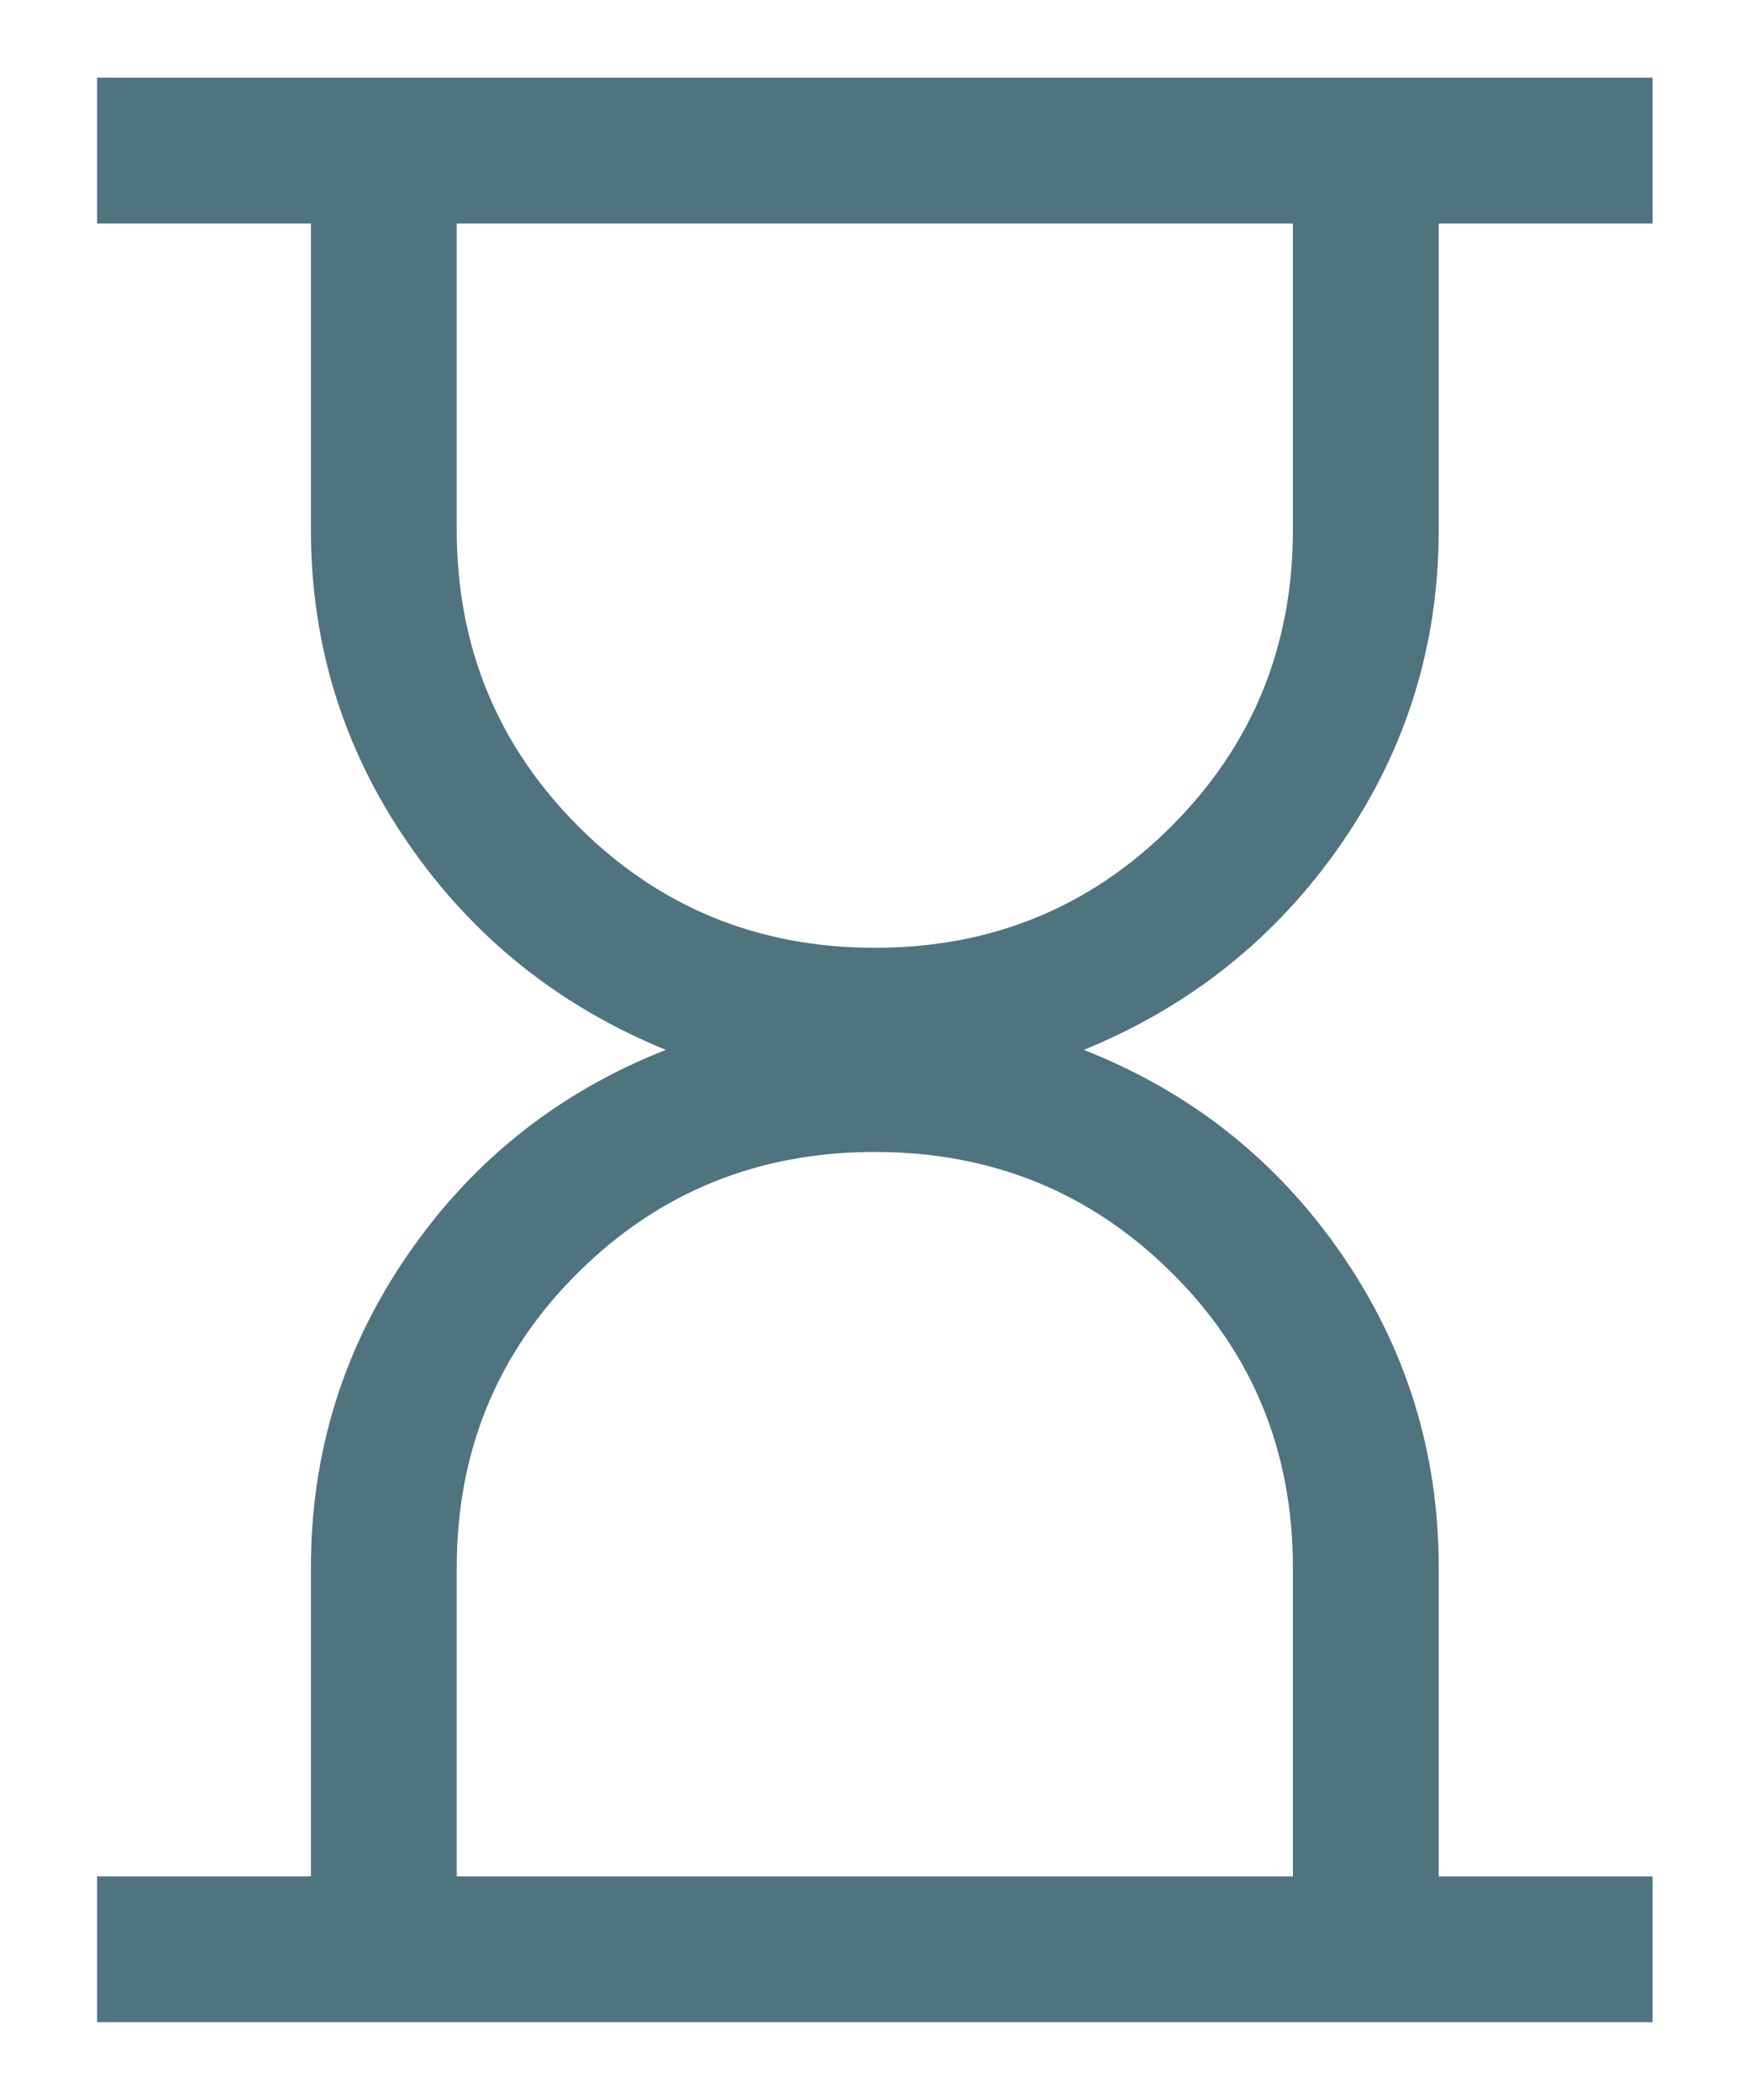 <svg width="15" height="18" viewBox="0 0 15 18" fill="none" xmlns="http://www.w3.org/2000/svg">
<path d="M3.915 16.083H11.082V13.437C11.082 12.437 10.735 11.593 10.04 10.906C9.346 10.218 8.499 9.874 7.499 9.874C6.499 9.874 5.651 10.218 4.957 10.906C4.263 11.593 3.915 12.437 3.915 13.437V16.083ZM7.499 8.124C8.499 8.124 9.346 7.777 10.04 7.083C10.735 6.388 11.082 5.541 11.082 4.541V1.916H3.915V4.541C3.915 5.541 4.263 6.388 4.957 7.083C5.651 7.777 6.499 8.124 7.499 8.124ZM0.832 17.333V16.083H2.665V13.437C2.665 12.451 2.943 11.555 3.499 10.749C4.054 9.944 4.79 9.36 5.707 8.999C4.79 8.624 4.054 8.034 3.499 7.229C2.943 6.423 2.665 5.527 2.665 4.541V1.916H0.832V0.666H14.165V1.916H12.332V4.541C12.332 5.527 12.054 6.423 11.499 7.229C10.943 8.034 10.207 8.624 9.29 8.999C10.207 9.36 10.943 9.944 11.499 10.749C12.054 11.555 12.332 12.451 12.332 13.437V16.083H14.165V17.333H0.832Z" fill="#507380"/>
</svg>
